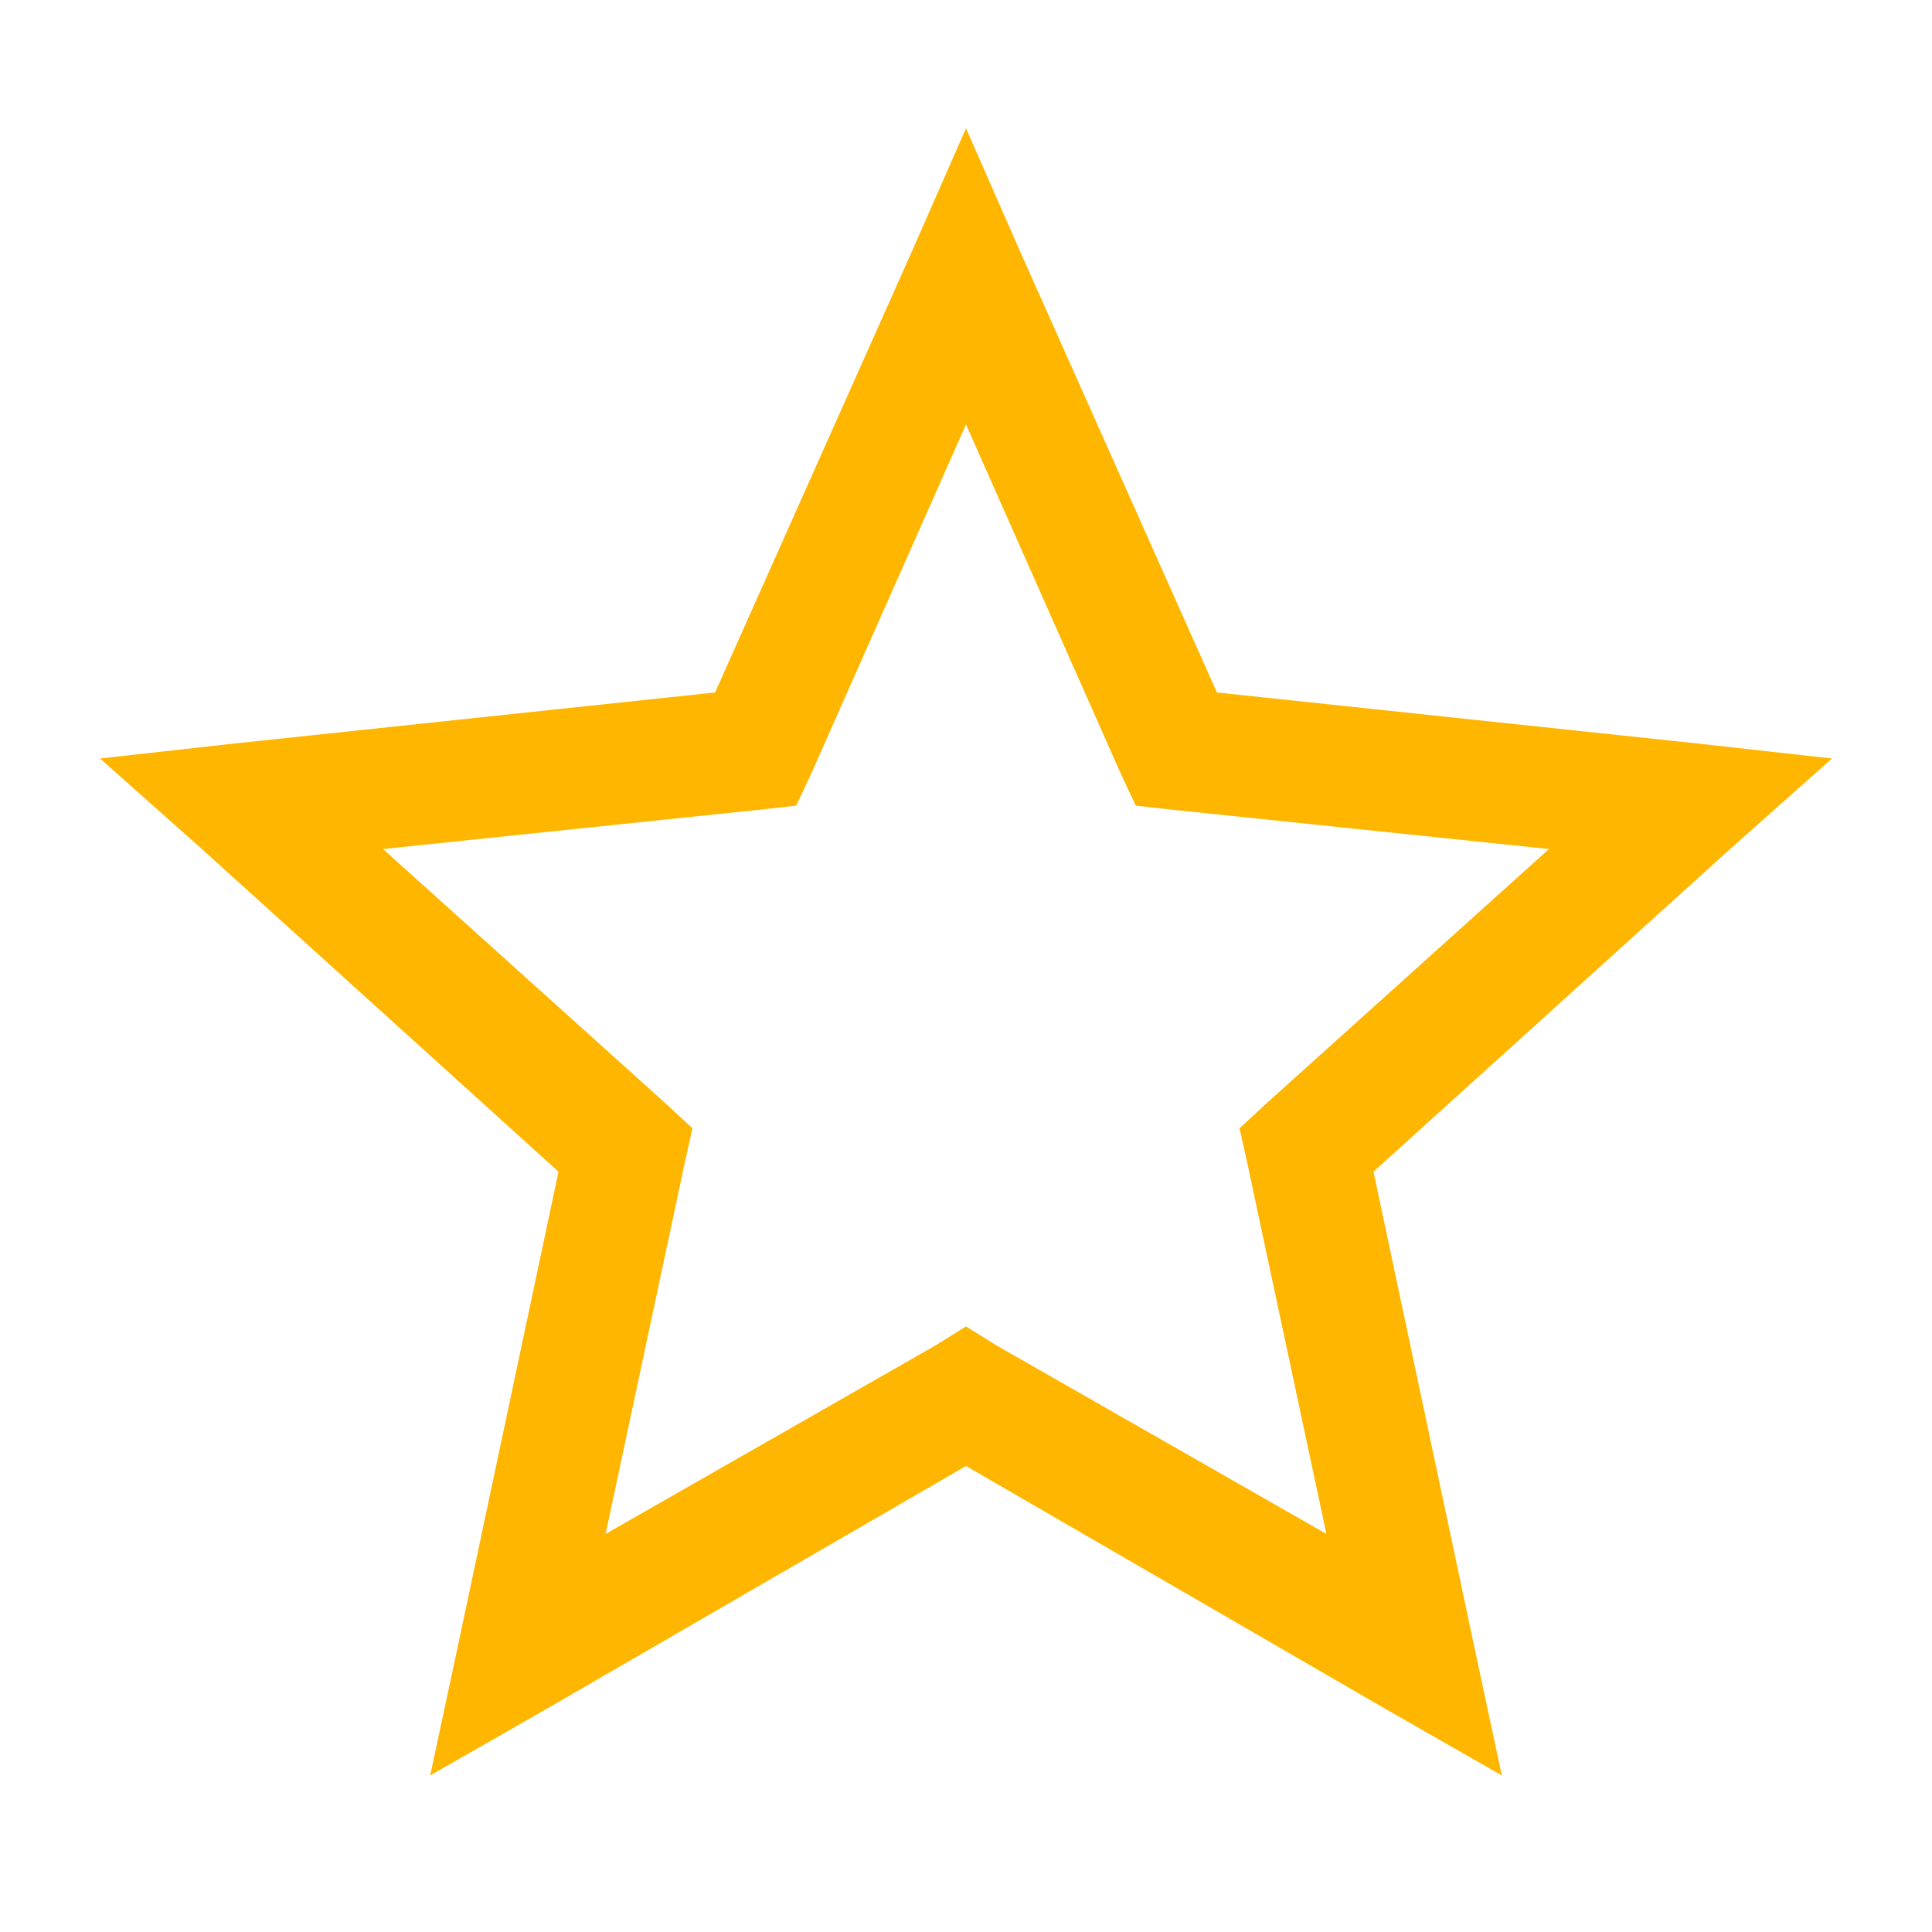 <svg width="24" height="24" viewBox="0 0 24 24" fill="none" xmlns="http://www.w3.org/2000/svg">
<path d="M12 1.594L11.32 3.141L8.883 8.602L2.93 9.234L1.242 9.422L2.508 10.547L6.938 14.555L5.695 20.414L5.344 22.055L6.82 21.211L12 18.211L17.18 21.211L18.656 22.055L18.305 20.414L17.062 14.555L21.492 10.547L22.758 9.422L21.07 9.234L15.117 8.602L12.68 3.141L12 1.594ZM12 5.273L13.922 9.609L14.109 10.008L14.531 10.055L19.242 10.547L15.727 13.711L15.398 14.016L15.492 14.438L16.477 19.055L12.375 16.711L12 16.477L11.625 16.711L7.523 19.055L8.508 14.438L8.602 14.016L8.273 13.711L4.758 10.547L9.469 10.055L9.891 10.008L10.078 9.609L12 5.273Z" fill="#FFB600"/>
</svg>
